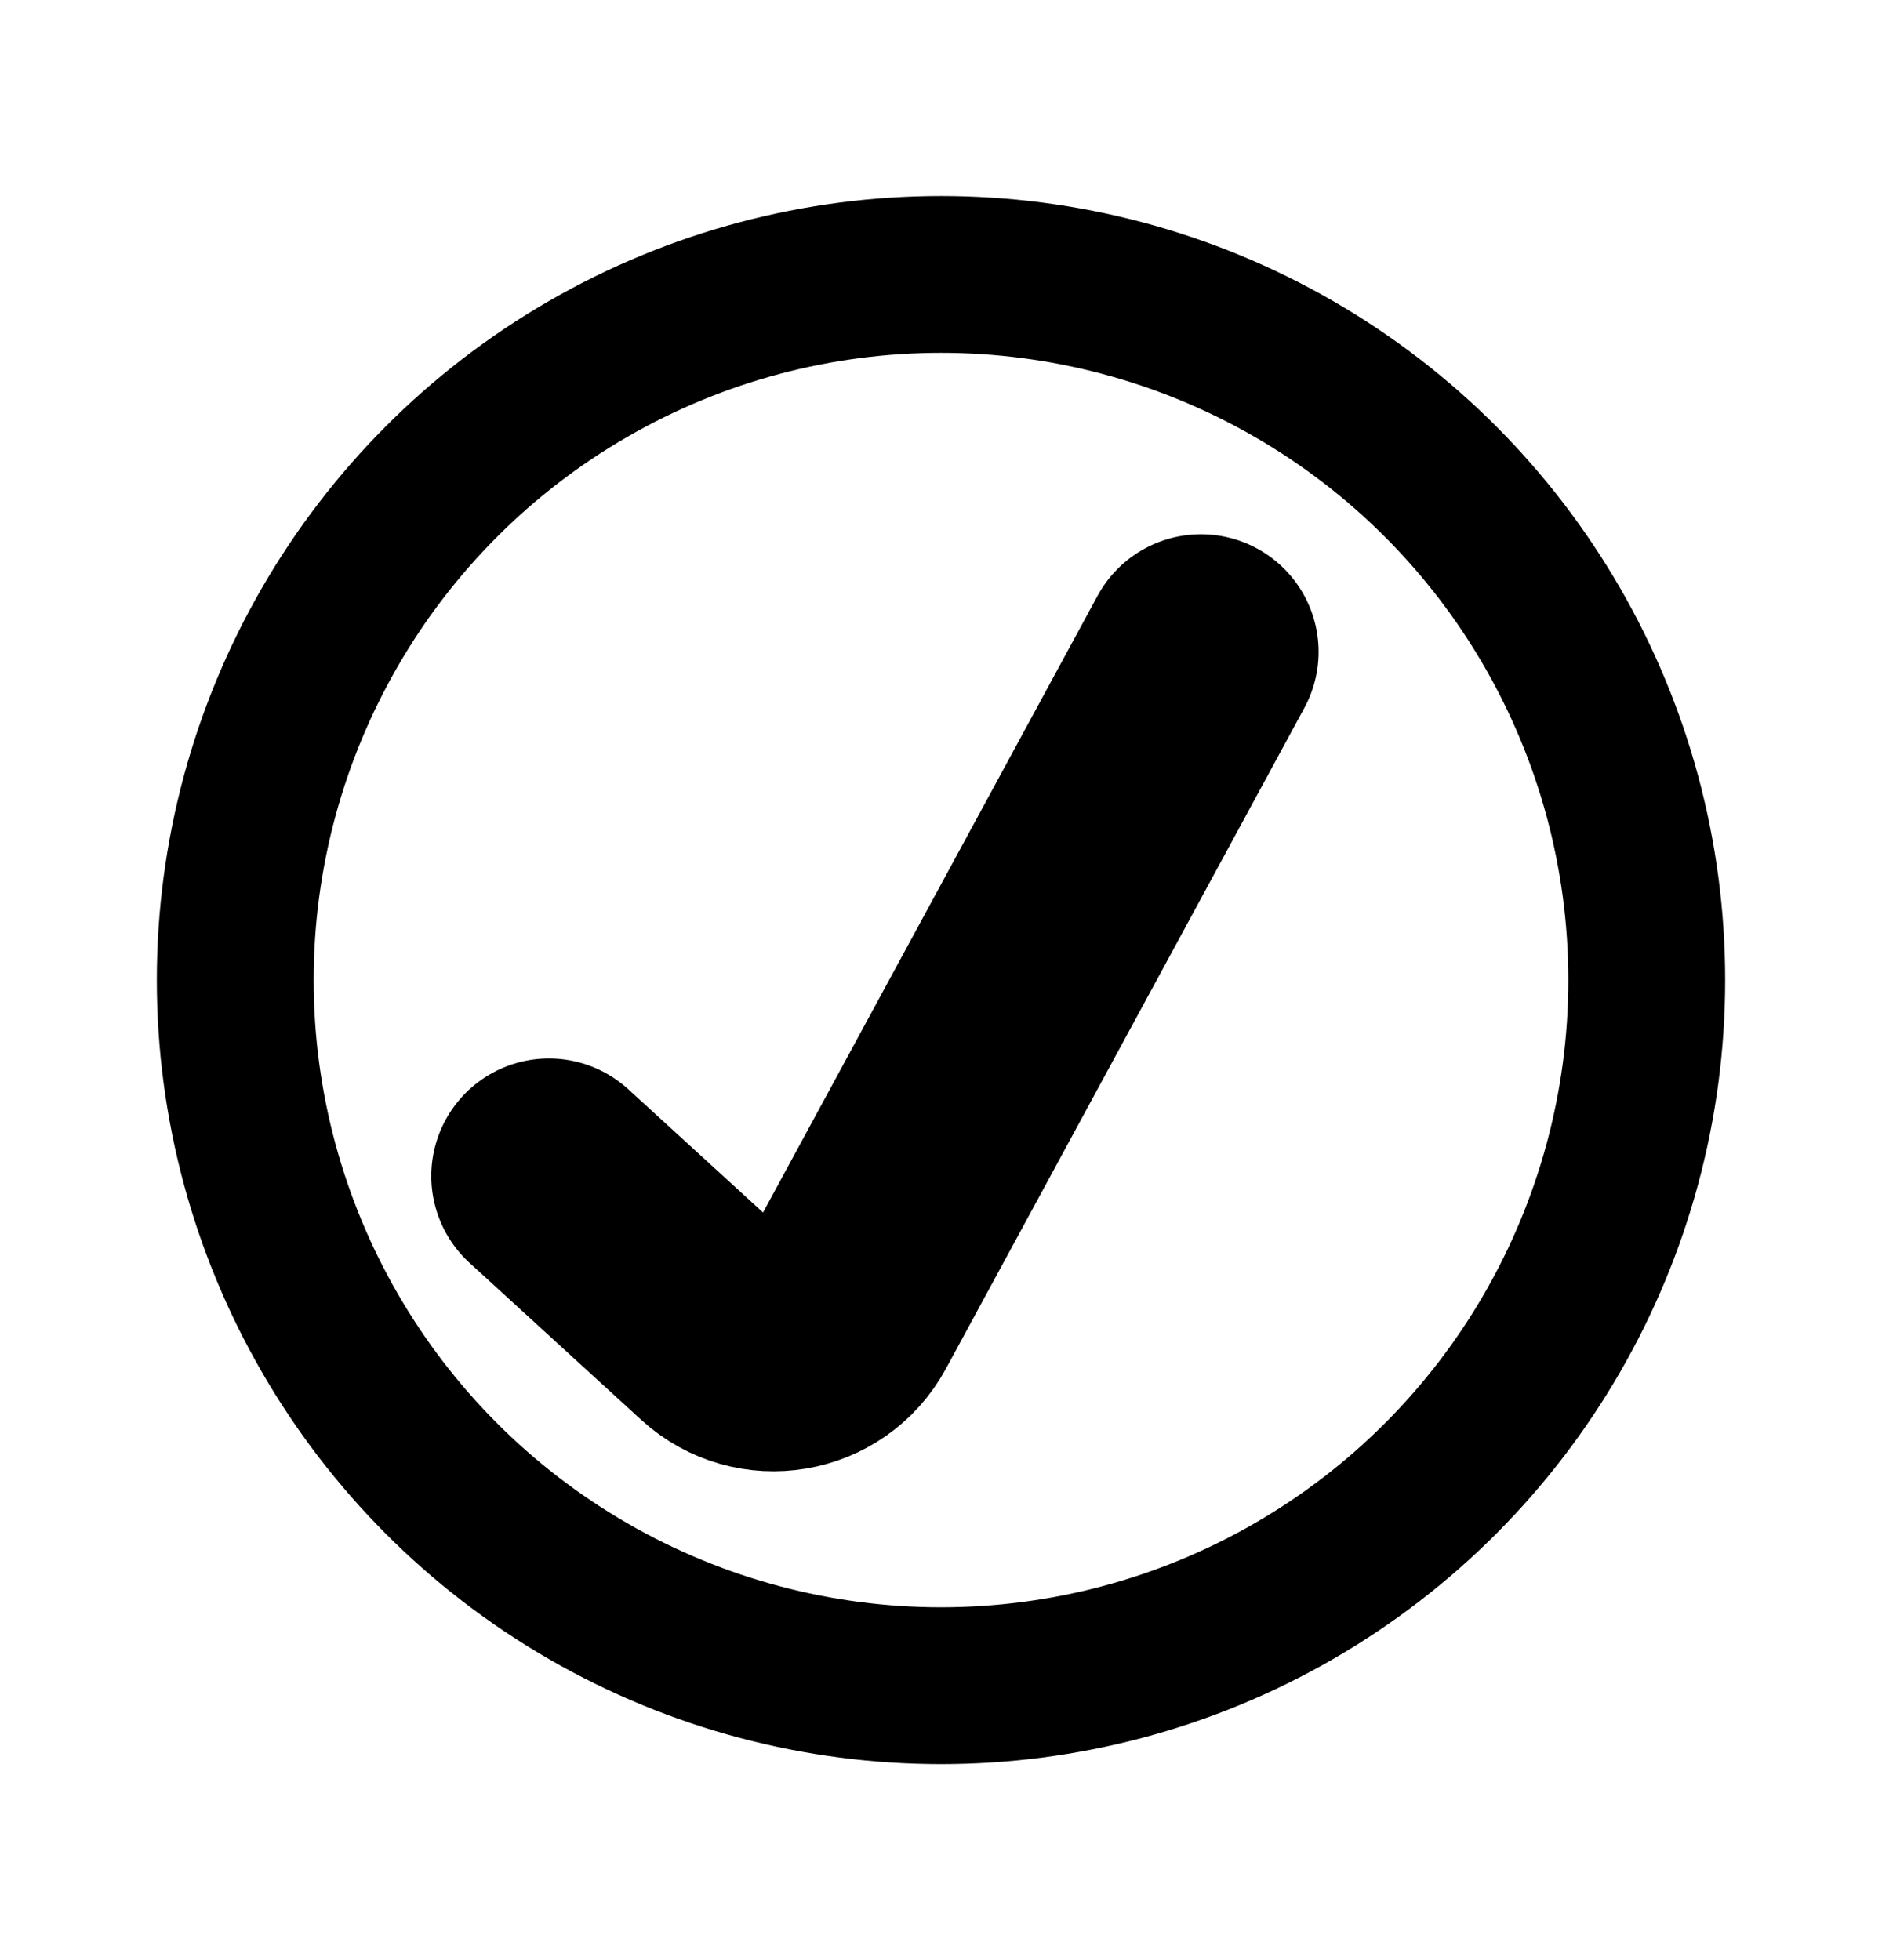 <svg width="24" height="25" viewBox="0 0 24 25" fill="none" xmlns="http://www.w3.org/2000/svg">
<circle cx="12" cy="12.5" r="9" stroke="black" stroke-width="2"/>
<path d="M15.315 8.314L10.744 16.742C10.434 17.313 9.67 17.442 9.19 17.003L7 15" stroke="black" stroke-width="3" stroke-linecap="round"/>
</svg>
